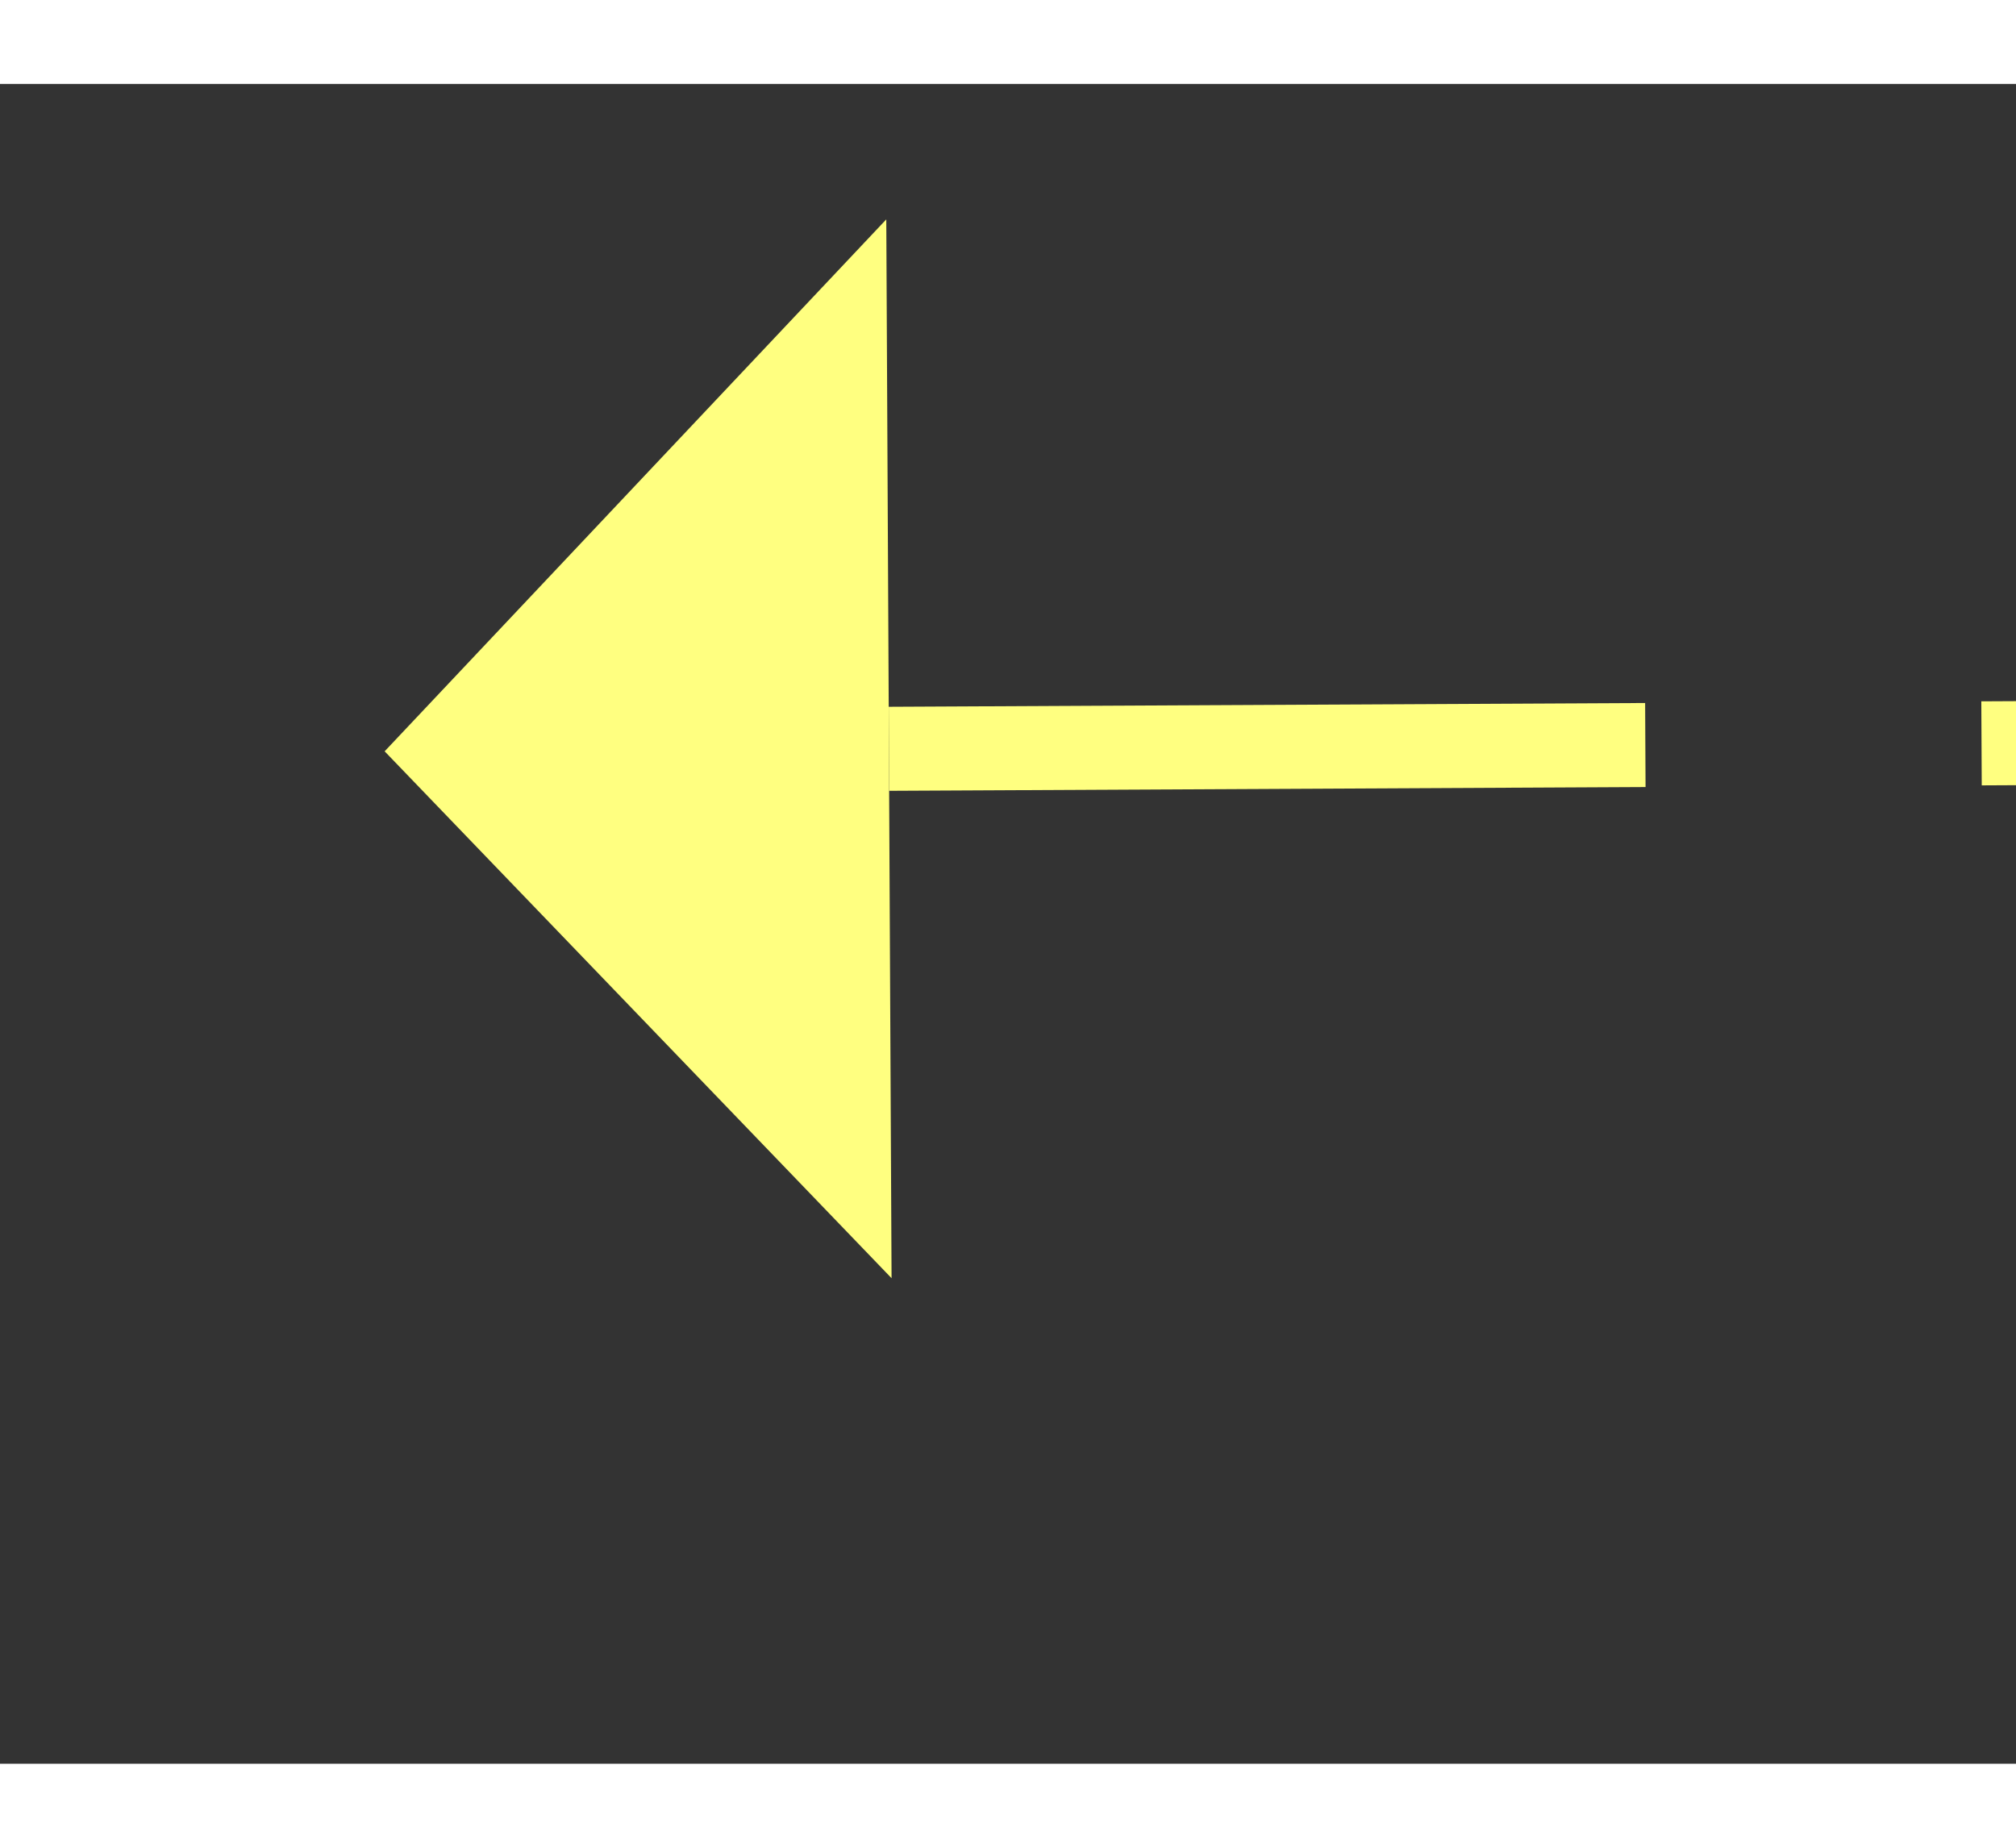 ﻿<?xml version="1.0" encoding="utf-8"?>
<svg version="1.1" xmlns:xlink="http://www.w3.org/1999/xlink" width="24px" height="22px" preserveAspectRatio="xMinYMid meet" viewBox="560 4729  24 20" xmlns="http://www.w3.org/2000/svg">
  <rect x="560" y="4729" width="24" height="20" fill="#333333" stroke="none"/>
  <g transform="matrix(-0.998 0.07 -0.07 -0.998 1473.183 9426.555 )">
    <path d="M 570 4742.8  L 576 4736.5  L 570 4730.2  L 570 4742.8  Z " fill-rule="nonzero" fill="#ffff80" stroke="none" transform="matrix(0.998 0.065 -0.065 0.998 311.016 -24.919 )" />
    <path d="M 496 4736.5  L 571 4736.5  " stroke-width="1" stroke-dasharray="9,4" stroke="#ffff80" fill="none" transform="matrix(0.998 0.065 -0.065 0.998 311.016 -24.919 )" />
  </g>
</svg>